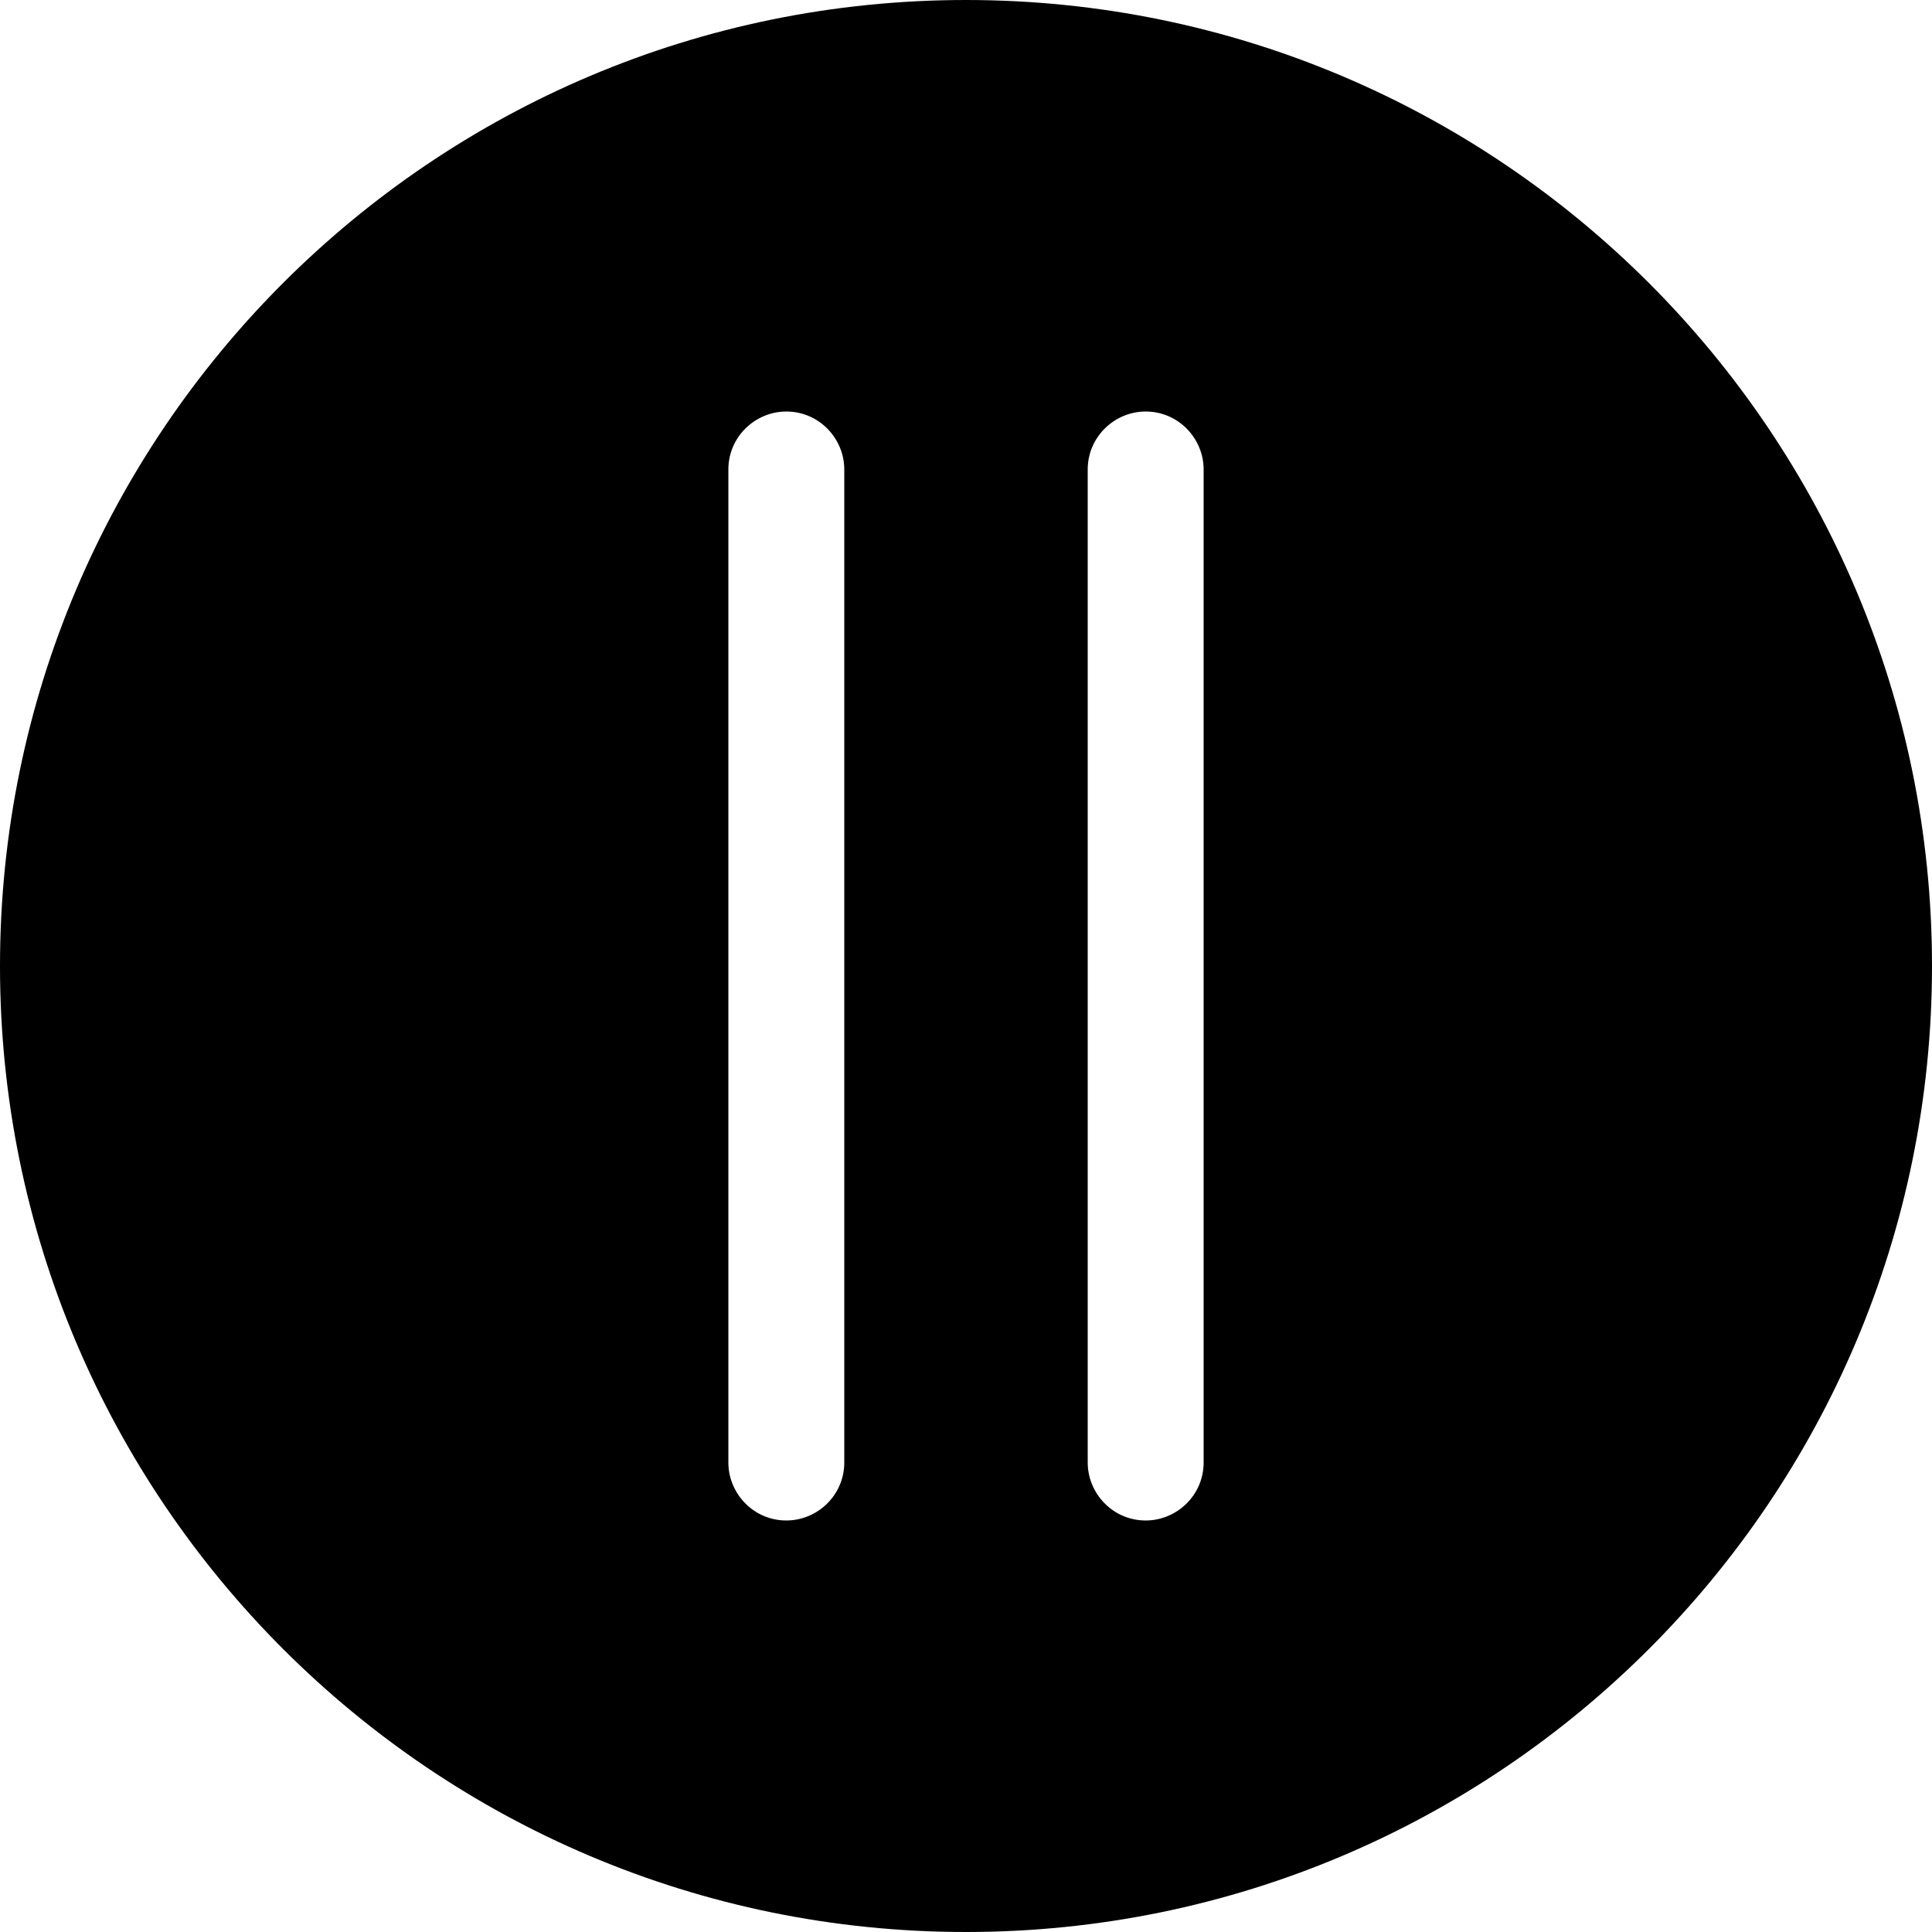 <svg xmlns="http://www.w3.org/2000/svg" xmlns:xlink="http://www.w3.org/1999/xlink" version="1.1" x="0px" y="0px" viewBox="0 0 100 100" style="enable-background:new 0 0 100 100;" xml:space="preserve"><path d="M50,0C22.4,0,0,22.4,0,50s22.4,50,50,50s50-22.4,50-50S77.6,0,50,0z M43.7,75.7c0,1.7-1.4,3-3,3c-1.7,0-3-1.4-3-3V24.3  c0-1.7,1.4-3,3-3c1.7,0,3,1.4,3,3V75.7z M62.3,75.7c0,1.7-1.4,3-3,3c-1.7,0-3-1.4-3-3V24.3c0-1.7,1.4-3,3-3c1.7,0,3,1.4,3,3V75.7z"></path></svg>